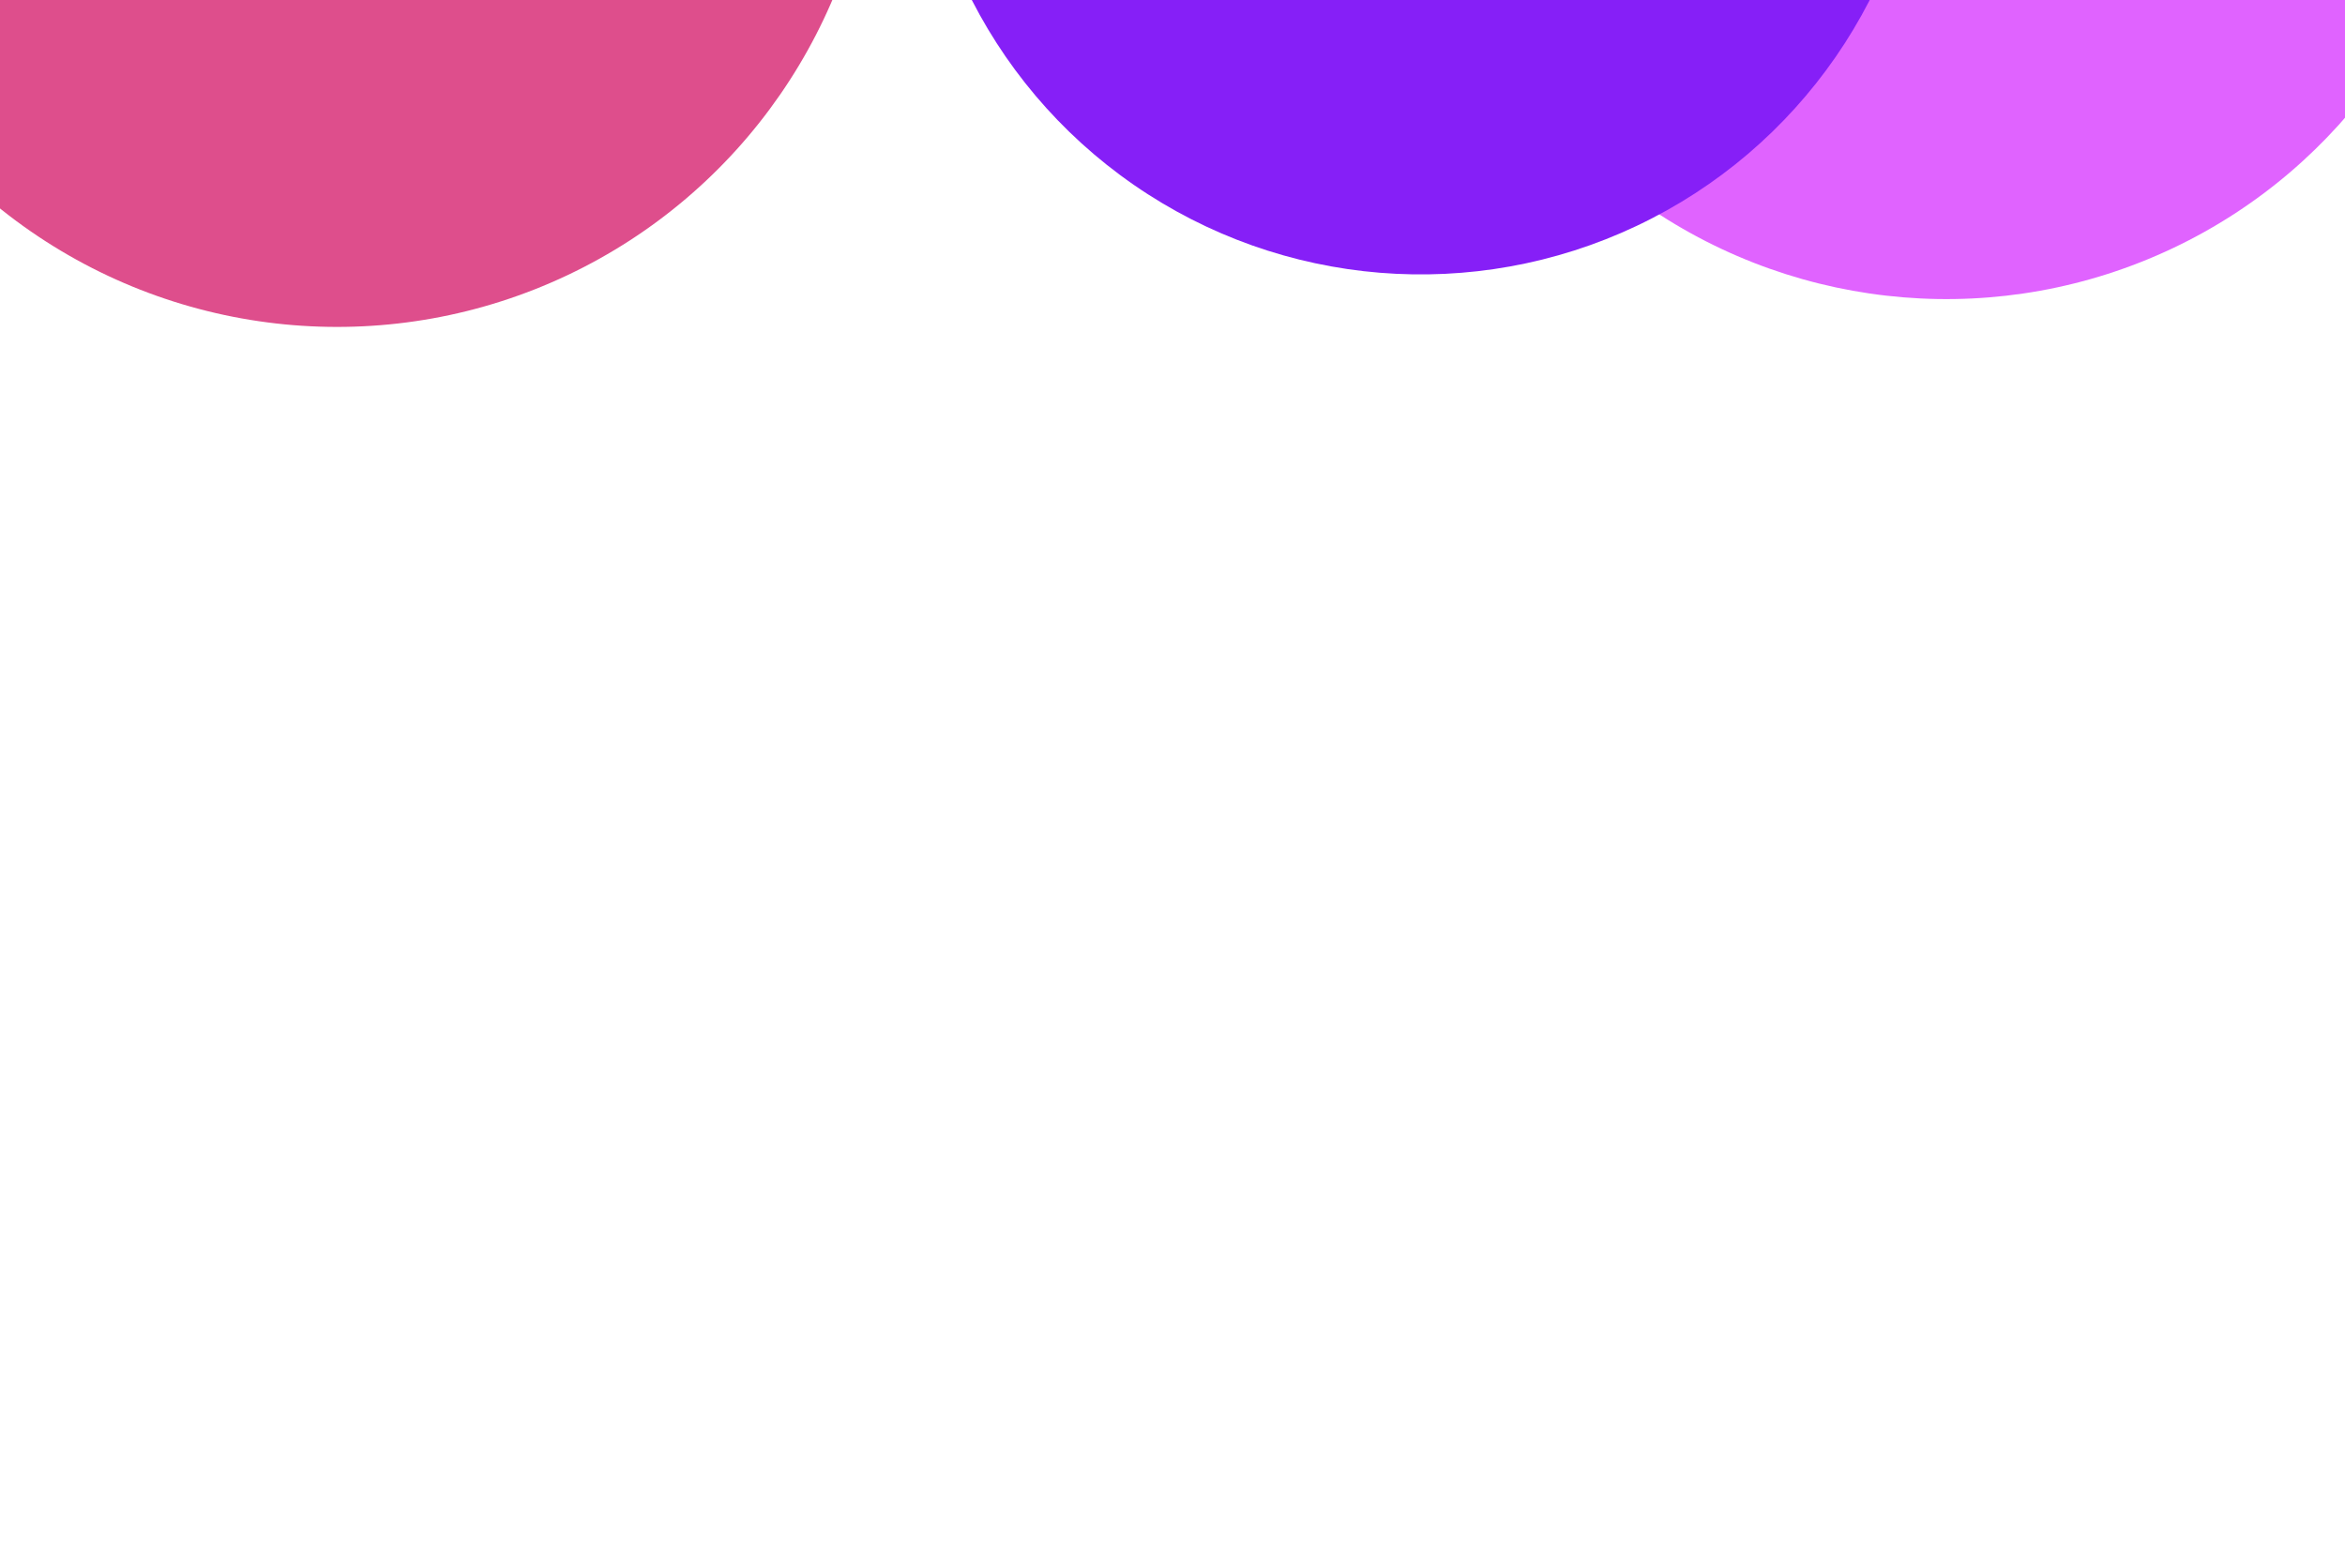 <svg width="1920" height="1284" viewBox="0 0 1920 1284" fill="none" xmlns="http://www.w3.org/2000/svg">
<g filter="url(#filter0_f_1801_1043)">
<circle cx="1593.65" cy="-188.058" r="433" transform="rotate(-175.34 1593.65 -188.058)" fill="#E063FF"/>
</g>
<g filter="url(#filter1_f_1801_1043)">
<circle cx="1163.27" cy="-188.268" r="413" transform="rotate(-175.34 1163.27 -188.268)" fill="#861FF7"/>
</g>
<g filter="url(#filter2_f_1801_1043)">
<circle cx="275.97" cy="-173.267" r="441" transform="rotate(-175.34 275.97 -173.267)" fill="#DE4E8C"/>
</g>
<defs>
<filter id="filter0_f_1801_1043" x="144.63" y="-1637.08" width="2898.05" height="2898.05" filterUnits="userSpaceOnUse" color-interpolation-filters="sRGB">
<feFlood flood-opacity="0" result="BackgroundImageFix"/>
<feBlend mode="normal" in="SourceGraphic" in2="BackgroundImageFix" result="shape"/>
<feGaussianBlur stdDeviation="508" result="effect1_foregroundBlur_1801_1043"/>
</filter>
<filter id="filter1_f_1801_1043" x="-265.756" y="-1617.29" width="2858.04" height="2858.04" filterUnits="userSpaceOnUse" color-interpolation-filters="sRGB">
<feFlood flood-opacity="0" result="BackgroundImageFix"/>
<feBlend mode="normal" in="SourceGraphic" in2="BackgroundImageFix" result="shape"/>
<feGaussianBlur stdDeviation="508" result="effect1_foregroundBlur_1801_1043"/>
</filter>
<filter id="filter2_f_1801_1043" x="-1181.05" y="-1630.29" width="2914.05" height="2914.05" filterUnits="userSpaceOnUse" color-interpolation-filters="sRGB">
<feFlood flood-opacity="0" result="BackgroundImageFix"/>
<feBlend mode="normal" in="SourceGraphic" in2="BackgroundImageFix" result="shape"/>
<feGaussianBlur stdDeviation="508" result="effect1_foregroundBlur_1801_1043"/>
</filter>
</defs>
</svg>
